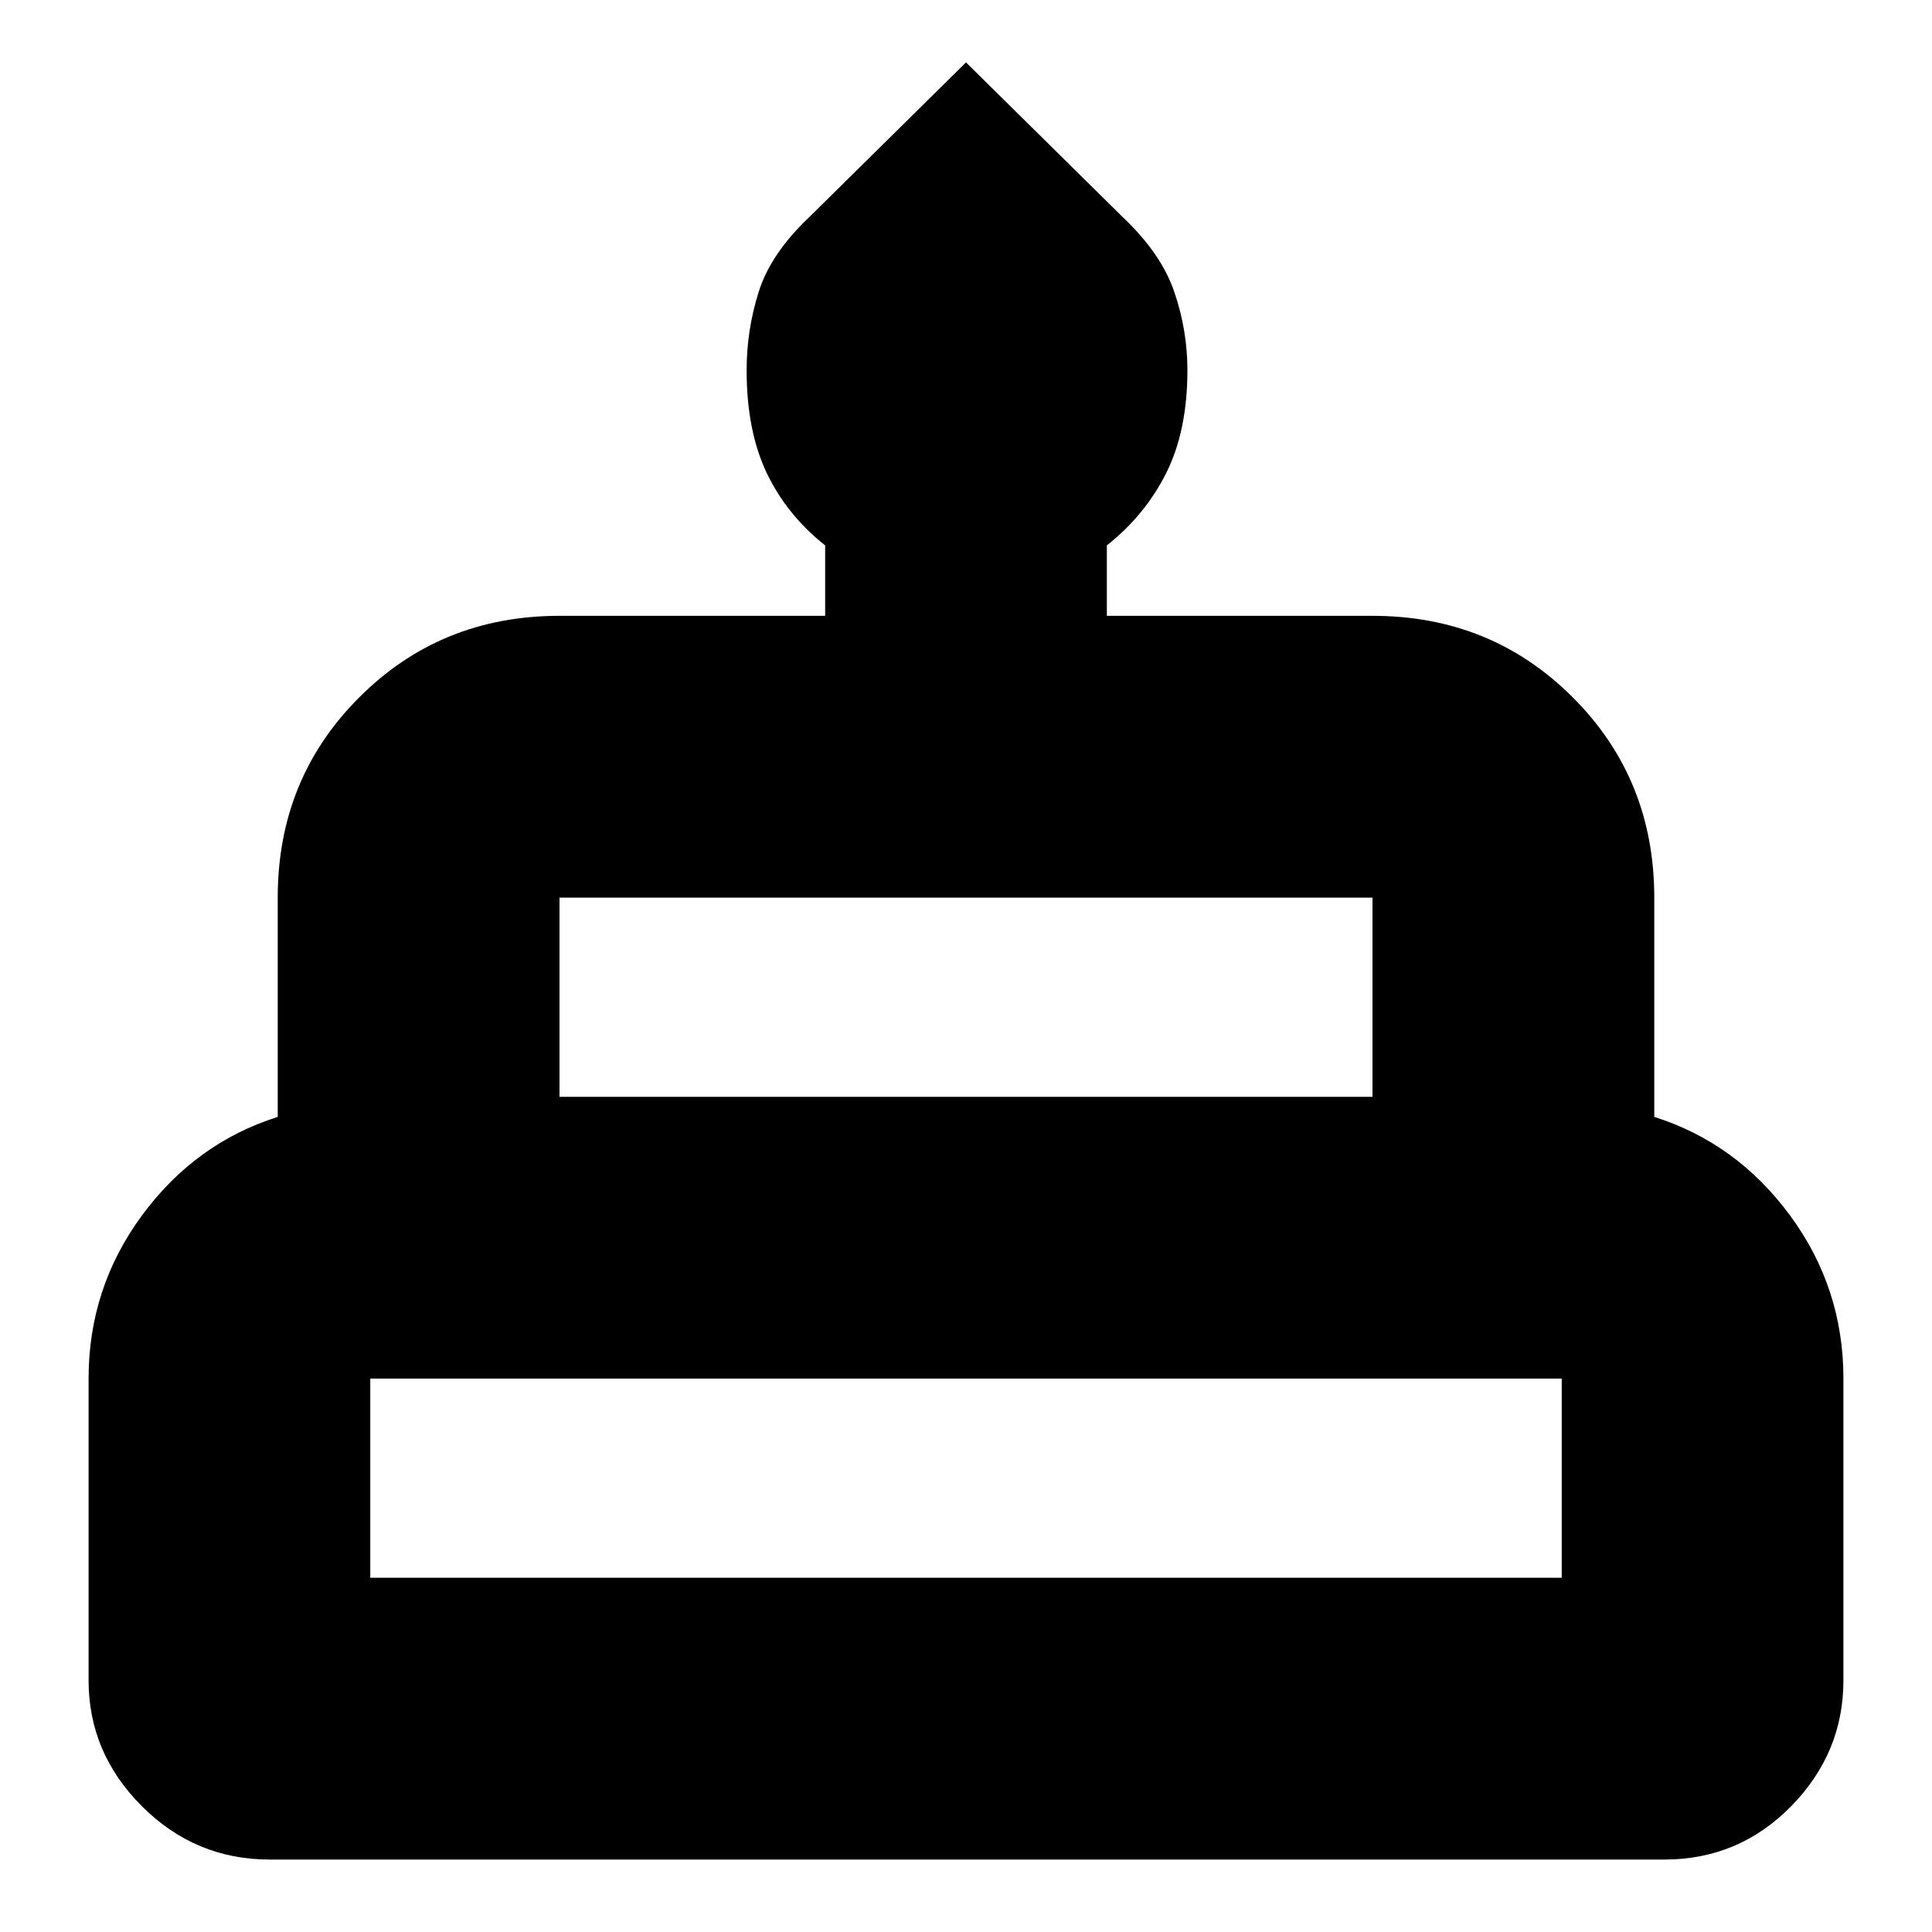 <svg xmlns="http://www.w3.org/2000/svg" height="20" width="20"><path d="M2.792 19.25q-.771 0-1.323-.552-.552-.552-.552-1.302v-3.125q0-.938.552-1.688t1.406-1.021v-2.27q0-1.23.844-2.073.843-.844 2.073-.844h2.75v-.729q-.396-.313-.605-.75-.208-.438-.208-1.063 0-.416.125-.812.125-.396.521-.771L10 .646l1.625 1.604q.396.375.531.771.136.396.136.812 0 .625-.219 1.063-.219.437-.615.75v.729h2.75q1.23 0 2.073.844.844.843.844 2.073v2.27q.854.271 1.406 1.021.552.75.552 1.688v3.125q0 .75-.541 1.302-.542.552-1.313.552Zm3-7.896h8.416V9.292H5.792Zm-1.959 4.979h12.334v-2.062H3.833Zm1.959-4.979h8.416Zm-1.959 4.979h12.334Zm13.292-4.979H2.875h14.25Z"/></svg>